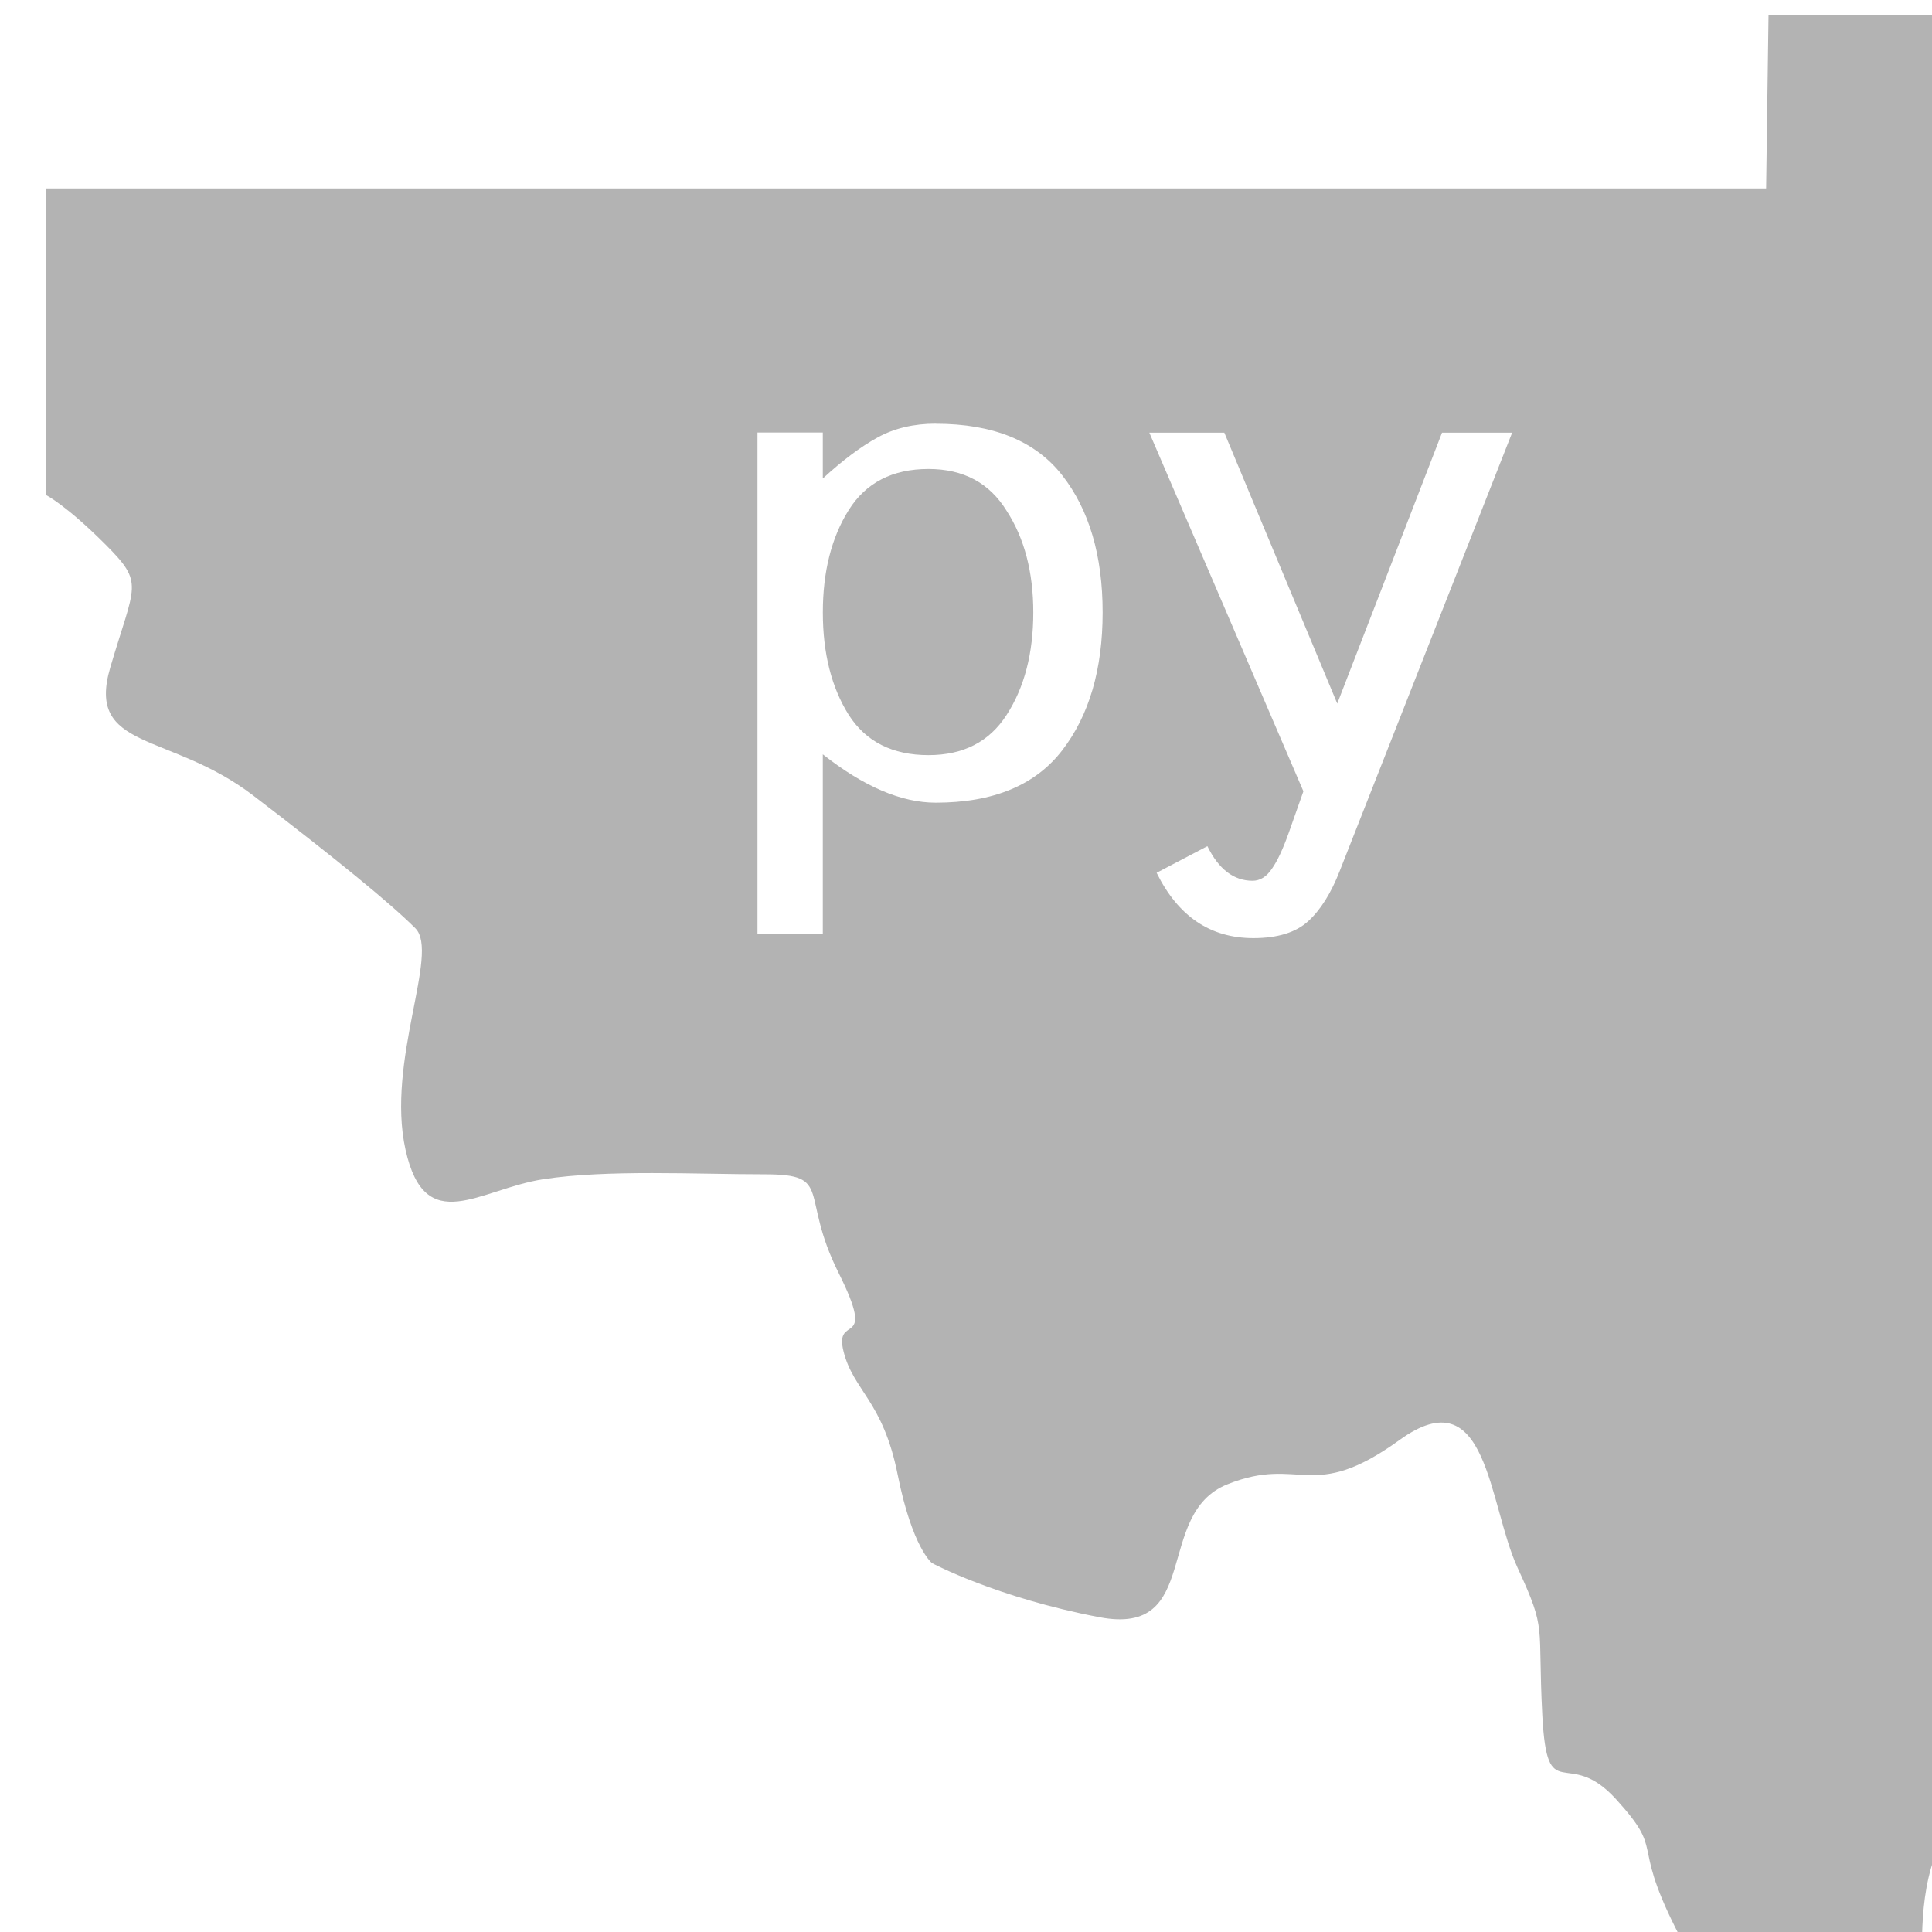 <svg width="50" height="50" version="1.1" viewBox="0 0 13.23 13.23" xmlns="http://www.w3.org/2000/svg">
<g transform="translate(-6.56 -264.8)">
<path transform="matrix(.265 0 0 .265 6.56 264.8)" d="m45.7 0.4-0.062 4.469h-44.44v7.928s0.508 0.254 1.525 1.271c1.017 1.017 0.763 1.016 0.127 3.178-0.636 2.162 1.526 1.654 3.688 3.307 2.162 1.653 3.56 2.798 4.195 3.434 0.636 0.636-0.762 3.434-0.254 5.723 0.509 2.289 1.907 1.016 3.561 0.762 1.653-0.254 3.942-0.127 5.723-0.127 1.78 0 0.889 0.51 1.906 2.545 1.017 2.035-0.125 1.016 0.129 2.033 0.254 1.017 1.017 1.272 1.398 3.18 0.382 1.907 0.889 2.289 0.889 2.289s1.654 0.89 4.324 1.398c2.67 0.509 1.399-2.671 3.307-3.434 1.907-0.763 2.16 0.508 4.449-1.145 2.289-1.653 2.29 1.654 3.053 3.307 0.763 1.653 0.51 1.398 0.637 3.814 0.127 2.416 0.635 0.763 1.906 2.162 1.272 1.399 0.381 1.016 1.525 3.305 1.144 2.289 0.891 0.382 4.197 2.289 3.306 1.907 1.653-1.144 2.416-3.814 0.763-2.67 1.144 5.47e-4 2.416 0.891 1.272 0.89 1.143 0.636 3.178-0.254 2.035-0.89 1.146-2.416 1.4-3.434 0.254-1.017 5.468 0.254 6.23 0.254 0.763 0 1.399-0.253 3.688-1.143 2.289-0.89 2.288-0.764 3.051-1.781 0.763-1.017 0.255-4.451 0.891-3.561 0.636 0.89 3.433 0.762 6.357-0.764 2.925-1.526 0.509-1.27 1.018-3.305 0.509-2.034 2.924-2.29 4.068-3.18 1.144-0.89 4.579-1.271 5.342-2.924 0.763-1.653 0.381-0.89 2.543-1.271 2.162-0.382 2.543-0.892 3.561-1.4 1.017-0.509 0.518-4.683 0.719-4.98 0.281-0.416 1.952 0.022 2.715-0.232 0.763-0.254 0.762-3.561 0.762-3.561l-0.074-12.76h-43.03v-4.469zm-21.52 10.55c1.486 0 2.575 0.445 3.27 1.334 0.694 0.889 1.043 2.069 1.043 3.541 0 1.472-0.348 2.66-1.043 3.562-0.694 0.903-1.783 1.355-3.27 1.355-0.889 0-1.862-0.417-2.918-1.25v4.645h-1.688v-12.96h1.688v1.188c0.514-0.472 0.987-0.826 1.418-1.062 0.431-0.236 0.931-0.355 1.5-0.355zm5.52 0.231h1.938l2.918 7 2.707-7h1.812l-4.457 11.33c-0.222 0.569-0.493 1.001-0.812 1.293-0.319 0.292-0.793 0.438-1.418 0.438-1.111 0-1.944-0.562-2.5-1.688l1.312-0.688c0.292 0.597 0.682 0.894 1.168 0.894 0.194 0 0.361-0.104 0.5-0.312 0.139-0.195 0.285-0.507 0.438-0.938l0.375-1.062zm-5.707 0.938c-0.931 0-1.618 0.354-2.062 1.062s-0.668 1.589-0.668 2.645c0 1.056 0.224 1.938 0.668 2.646 0.444 0.694 1.132 1.041 2.062 1.041 0.903 0 1.575-0.347 2.02-1.041 0.458-0.708 0.688-1.591 0.688-2.646 0-1.042-0.229-1.917-0.688-2.625-0.444-0.722-1.117-1.082-2.02-1.082z" fill="#b3b3b3"/>
</g>
</svg>
